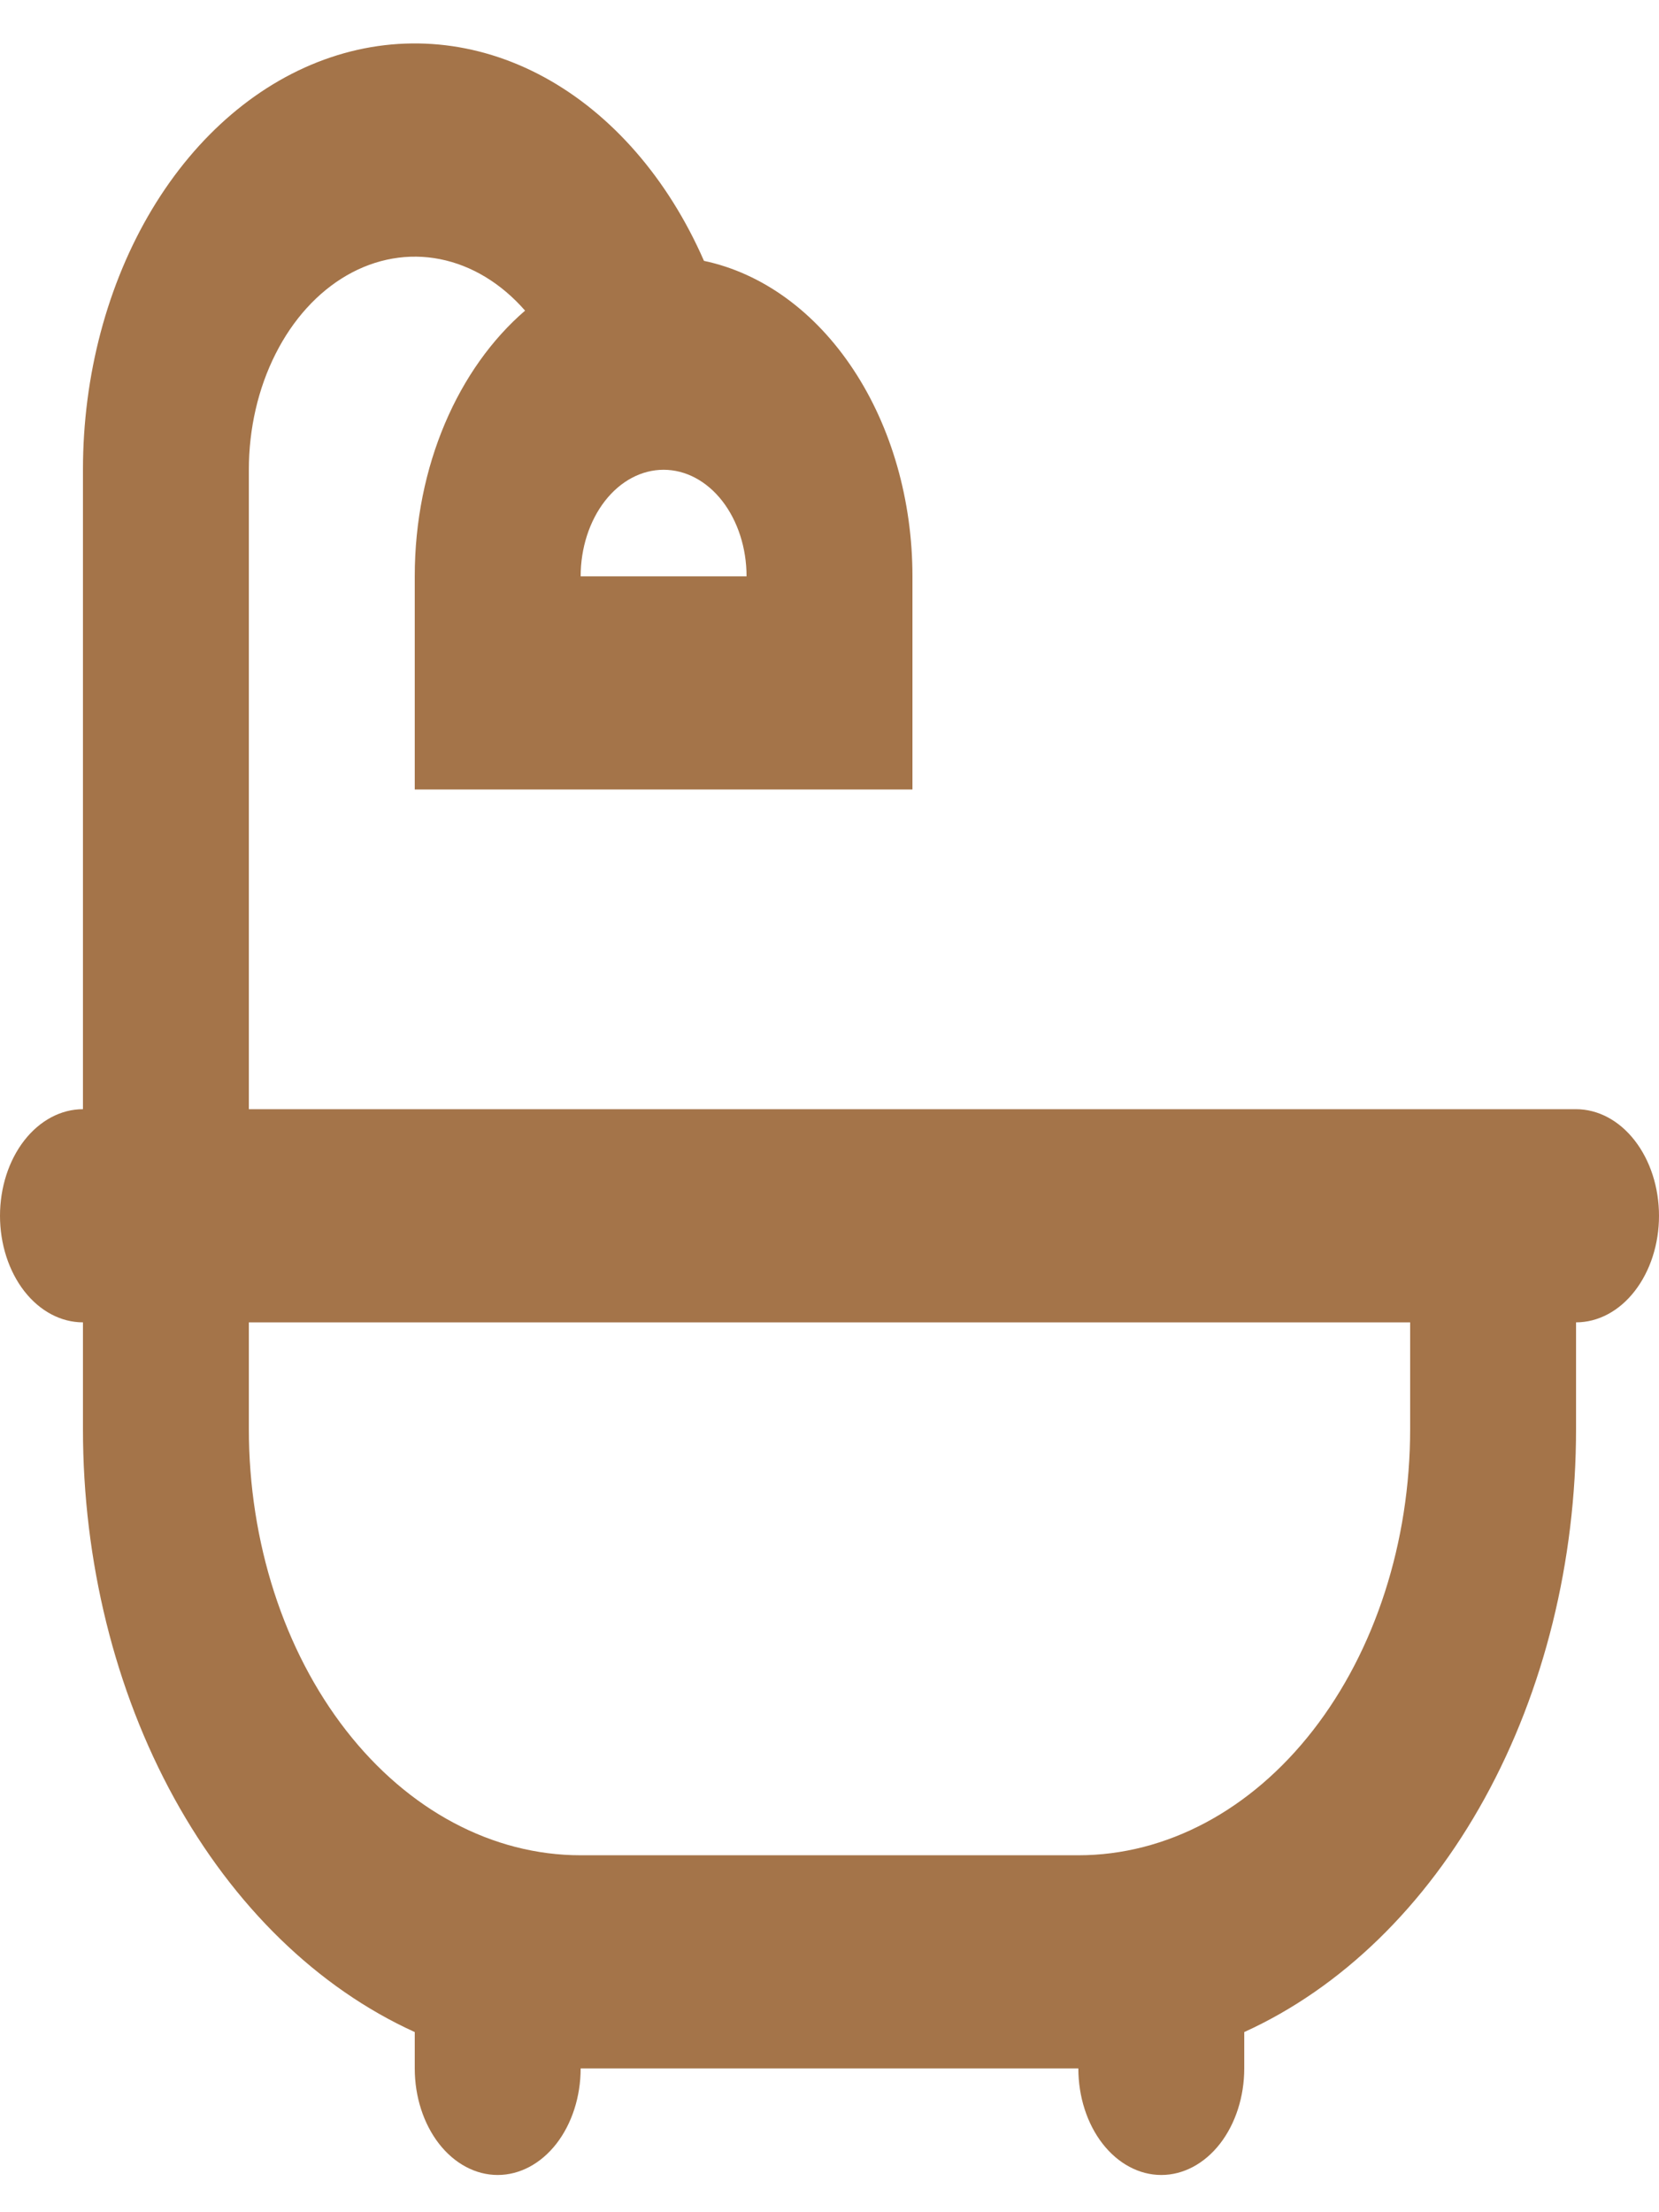 <svg width="36" height="48" viewBox="0 0 36 48" fill="none" xmlns="http://www.w3.org/2000/svg">
<path d="M15.276 5.66C16.54 5.927 17.688 6.762 18.516 8.016C19.345 9.269 19.8 10.861 19.8 12.505V17.13H9V12.505C9 10.102 9.95 7.984 11.394 6.74C10.876 6.147 10.235 5.759 9.549 5.623C8.863 5.487 8.161 5.609 7.527 5.974C6.894 6.339 6.356 6.931 5.979 7.68C5.601 8.428 5.4 9.301 5.4 10.193V24.067H34.2C34.677 24.067 35.135 24.311 35.472 24.745C35.81 25.178 36 25.767 36 26.38C36 26.993 35.81 27.581 35.472 28.015C35.135 28.449 34.677 28.692 34.2 28.692V31.005C34.2 33.875 33.508 36.674 32.218 39.018C30.929 41.361 29.106 43.134 27 44.091V44.88C27 45.493 26.81 46.081 26.473 46.515C26.135 46.948 25.677 47.192 25.2 47.192C24.722 47.192 24.265 46.948 23.927 46.515C23.589 46.081 23.4 45.493 23.4 44.88H12.6C12.6 45.493 12.41 46.081 12.073 46.515C11.735 46.948 11.277 47.192 10.8 47.192C10.322 47.192 9.865 46.948 9.527 46.515C9.19 46.081 9 45.493 9 44.88V44.091C6.894 43.134 5.071 41.361 3.781 39.018C2.492 36.674 1.8 33.875 1.8 31.005V28.692C1.323 28.692 0.865 28.449 0.527 28.015C0.19 27.581 0 26.993 0 26.38C0 25.767 0.19 25.178 0.527 24.745C0.865 24.311 1.323 24.067 1.8 24.067V10.193C1.8 8.147 2.328 6.16 3.3 4.54C4.273 2.921 5.636 1.762 7.177 1.244C8.717 0.726 10.347 0.878 11.813 1.677C13.278 2.477 14.496 3.877 15.276 5.66V5.66ZM30.6 28.692H5.4V31.005C5.4 33.458 6.159 35.811 7.509 37.545C8.859 39.28 10.69 40.255 12.6 40.255H23.4C25.309 40.255 27.141 39.28 28.491 37.545C29.841 35.811 30.6 33.458 30.6 31.005V28.692ZM14.4 10.193C13.922 10.193 13.465 10.436 13.127 10.87C12.79 11.304 12.6 11.892 12.6 12.505H16.2C16.2 11.892 16.01 11.304 15.673 10.87C15.335 10.436 14.877 10.193 14.4 10.193V10.193Z" fill="#A47449"/>
</svg>
